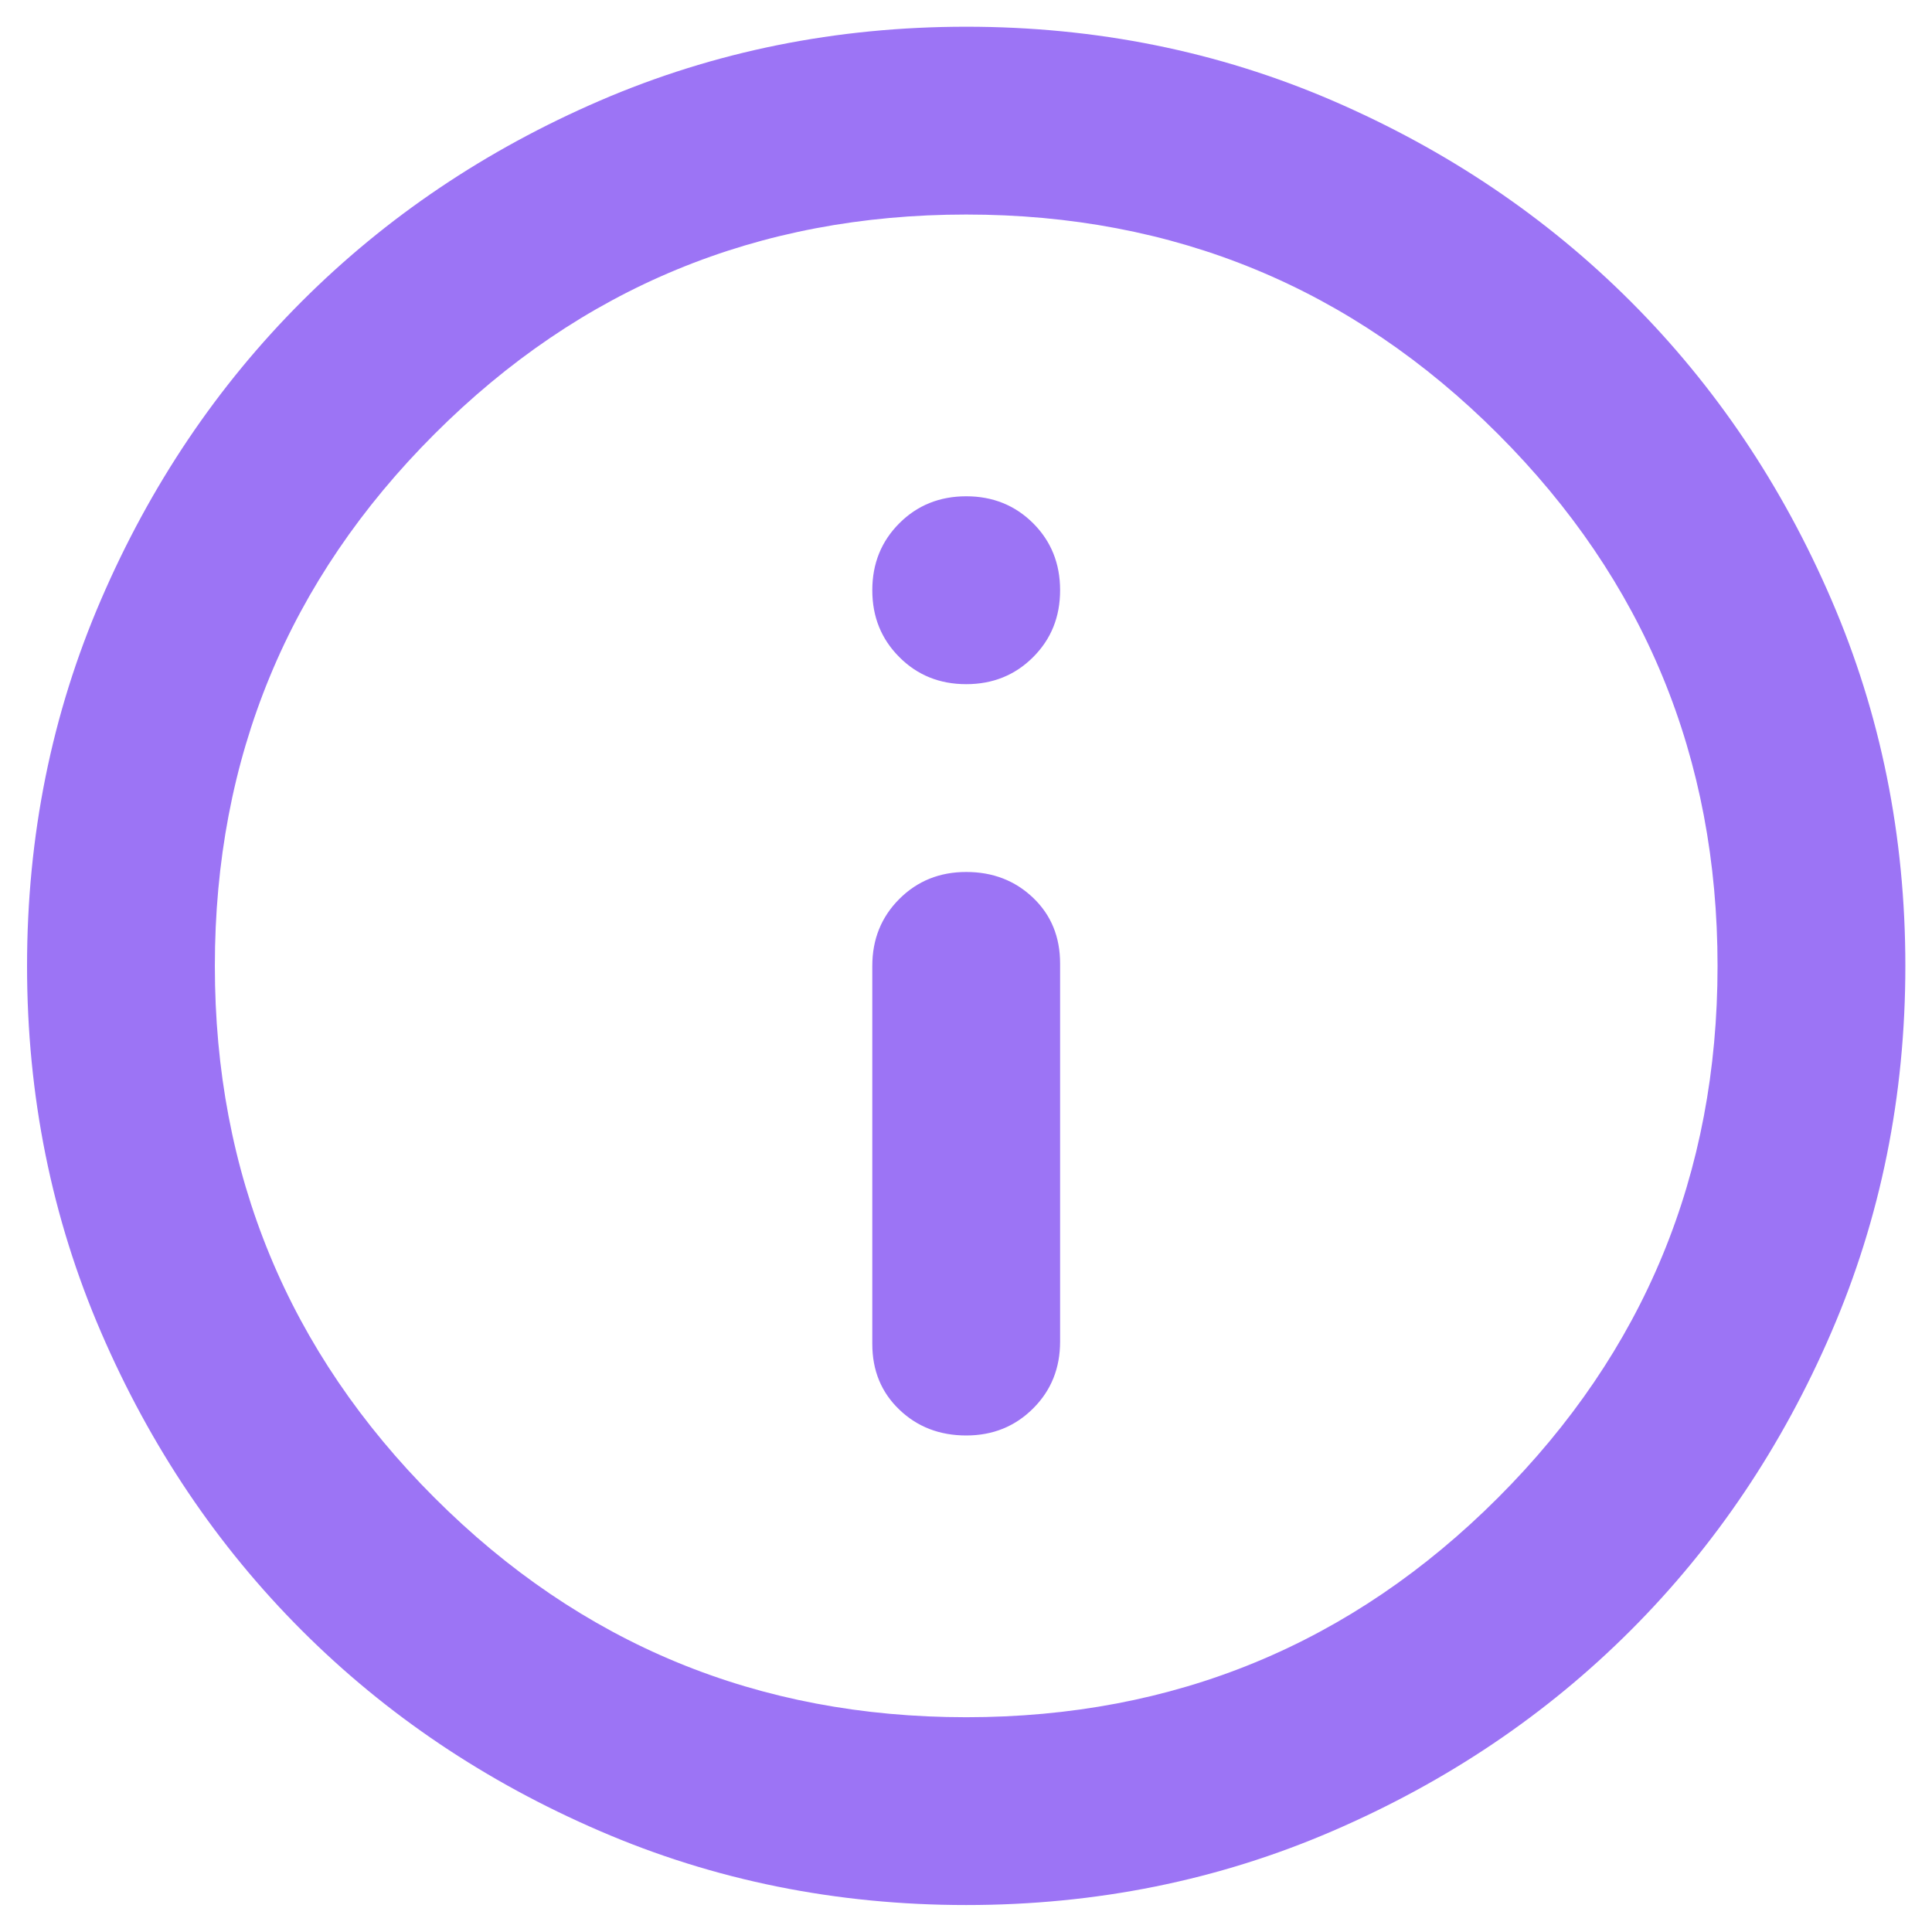 <svg width="24" height="24" viewBox="0 0 24 24" fill="none" xmlns="http://www.w3.org/2000/svg">
<path d="M12.003 17.832C12.333 17.832 12.61 17.72 12.834 17.496C13.058 17.273 13.169 16.996 13.169 16.665V11.97C13.169 11.639 13.058 11.367 12.834 11.153C12.61 10.939 12.333 10.832 12.003 10.832C11.672 10.832 11.395 10.944 11.172 11.167C10.948 11.391 10.836 11.668 10.836 11.999V16.695C10.836 17.025 10.948 17.297 11.172 17.511C11.395 17.725 11.672 17.832 12.003 17.832ZM12.003 8.499C12.333 8.499 12.61 8.387 12.834 8.163C13.058 7.939 13.169 7.663 13.169 7.332C13.169 7.001 13.058 6.724 12.834 6.5C12.61 6.277 12.333 6.165 12.003 6.165C11.672 6.165 11.395 6.277 11.172 6.5C10.948 6.724 10.836 7.001 10.836 7.332C10.836 7.663 10.948 7.939 11.172 8.163C11.395 8.387 11.672 8.499 12.003 8.499ZM12.003 23.665C10.389 23.665 8.872 23.359 7.453 22.746C6.033 22.134 4.798 21.303 3.748 20.253C2.698 19.203 1.867 17.968 1.255 16.549C0.642 15.129 0.336 13.613 0.336 11.999C0.336 10.385 0.642 8.868 1.255 7.449C1.867 6.029 2.698 4.795 3.748 3.745C4.798 2.695 6.033 1.863 7.453 1.25C8.872 0.638 10.389 0.332 12.003 0.332C13.617 0.332 15.133 0.638 16.553 1.25C17.972 1.863 19.207 2.695 20.257 3.745C21.307 4.795 22.138 6.029 22.75 7.449C23.363 8.868 23.669 10.385 23.669 11.999C23.669 13.613 23.363 15.129 22.75 16.549C22.138 17.968 21.307 19.203 20.257 20.253C19.207 21.303 17.972 22.134 16.553 22.746C15.133 23.359 13.617 23.665 12.003 23.665ZM12.003 21.332C14.589 21.332 16.791 20.423 18.609 18.605C20.427 16.787 21.336 14.585 21.336 11.999C21.336 9.413 20.427 7.21 18.609 5.392C16.791 3.574 14.589 2.665 12.003 2.665C9.416 2.665 7.215 3.574 5.397 5.392C3.578 7.21 2.669 9.413 2.669 11.999C2.669 14.585 3.578 16.787 5.397 18.605C7.215 20.423 9.416 21.332 12.003 21.332Z" fill="#9C74F5"/>
</svg>
